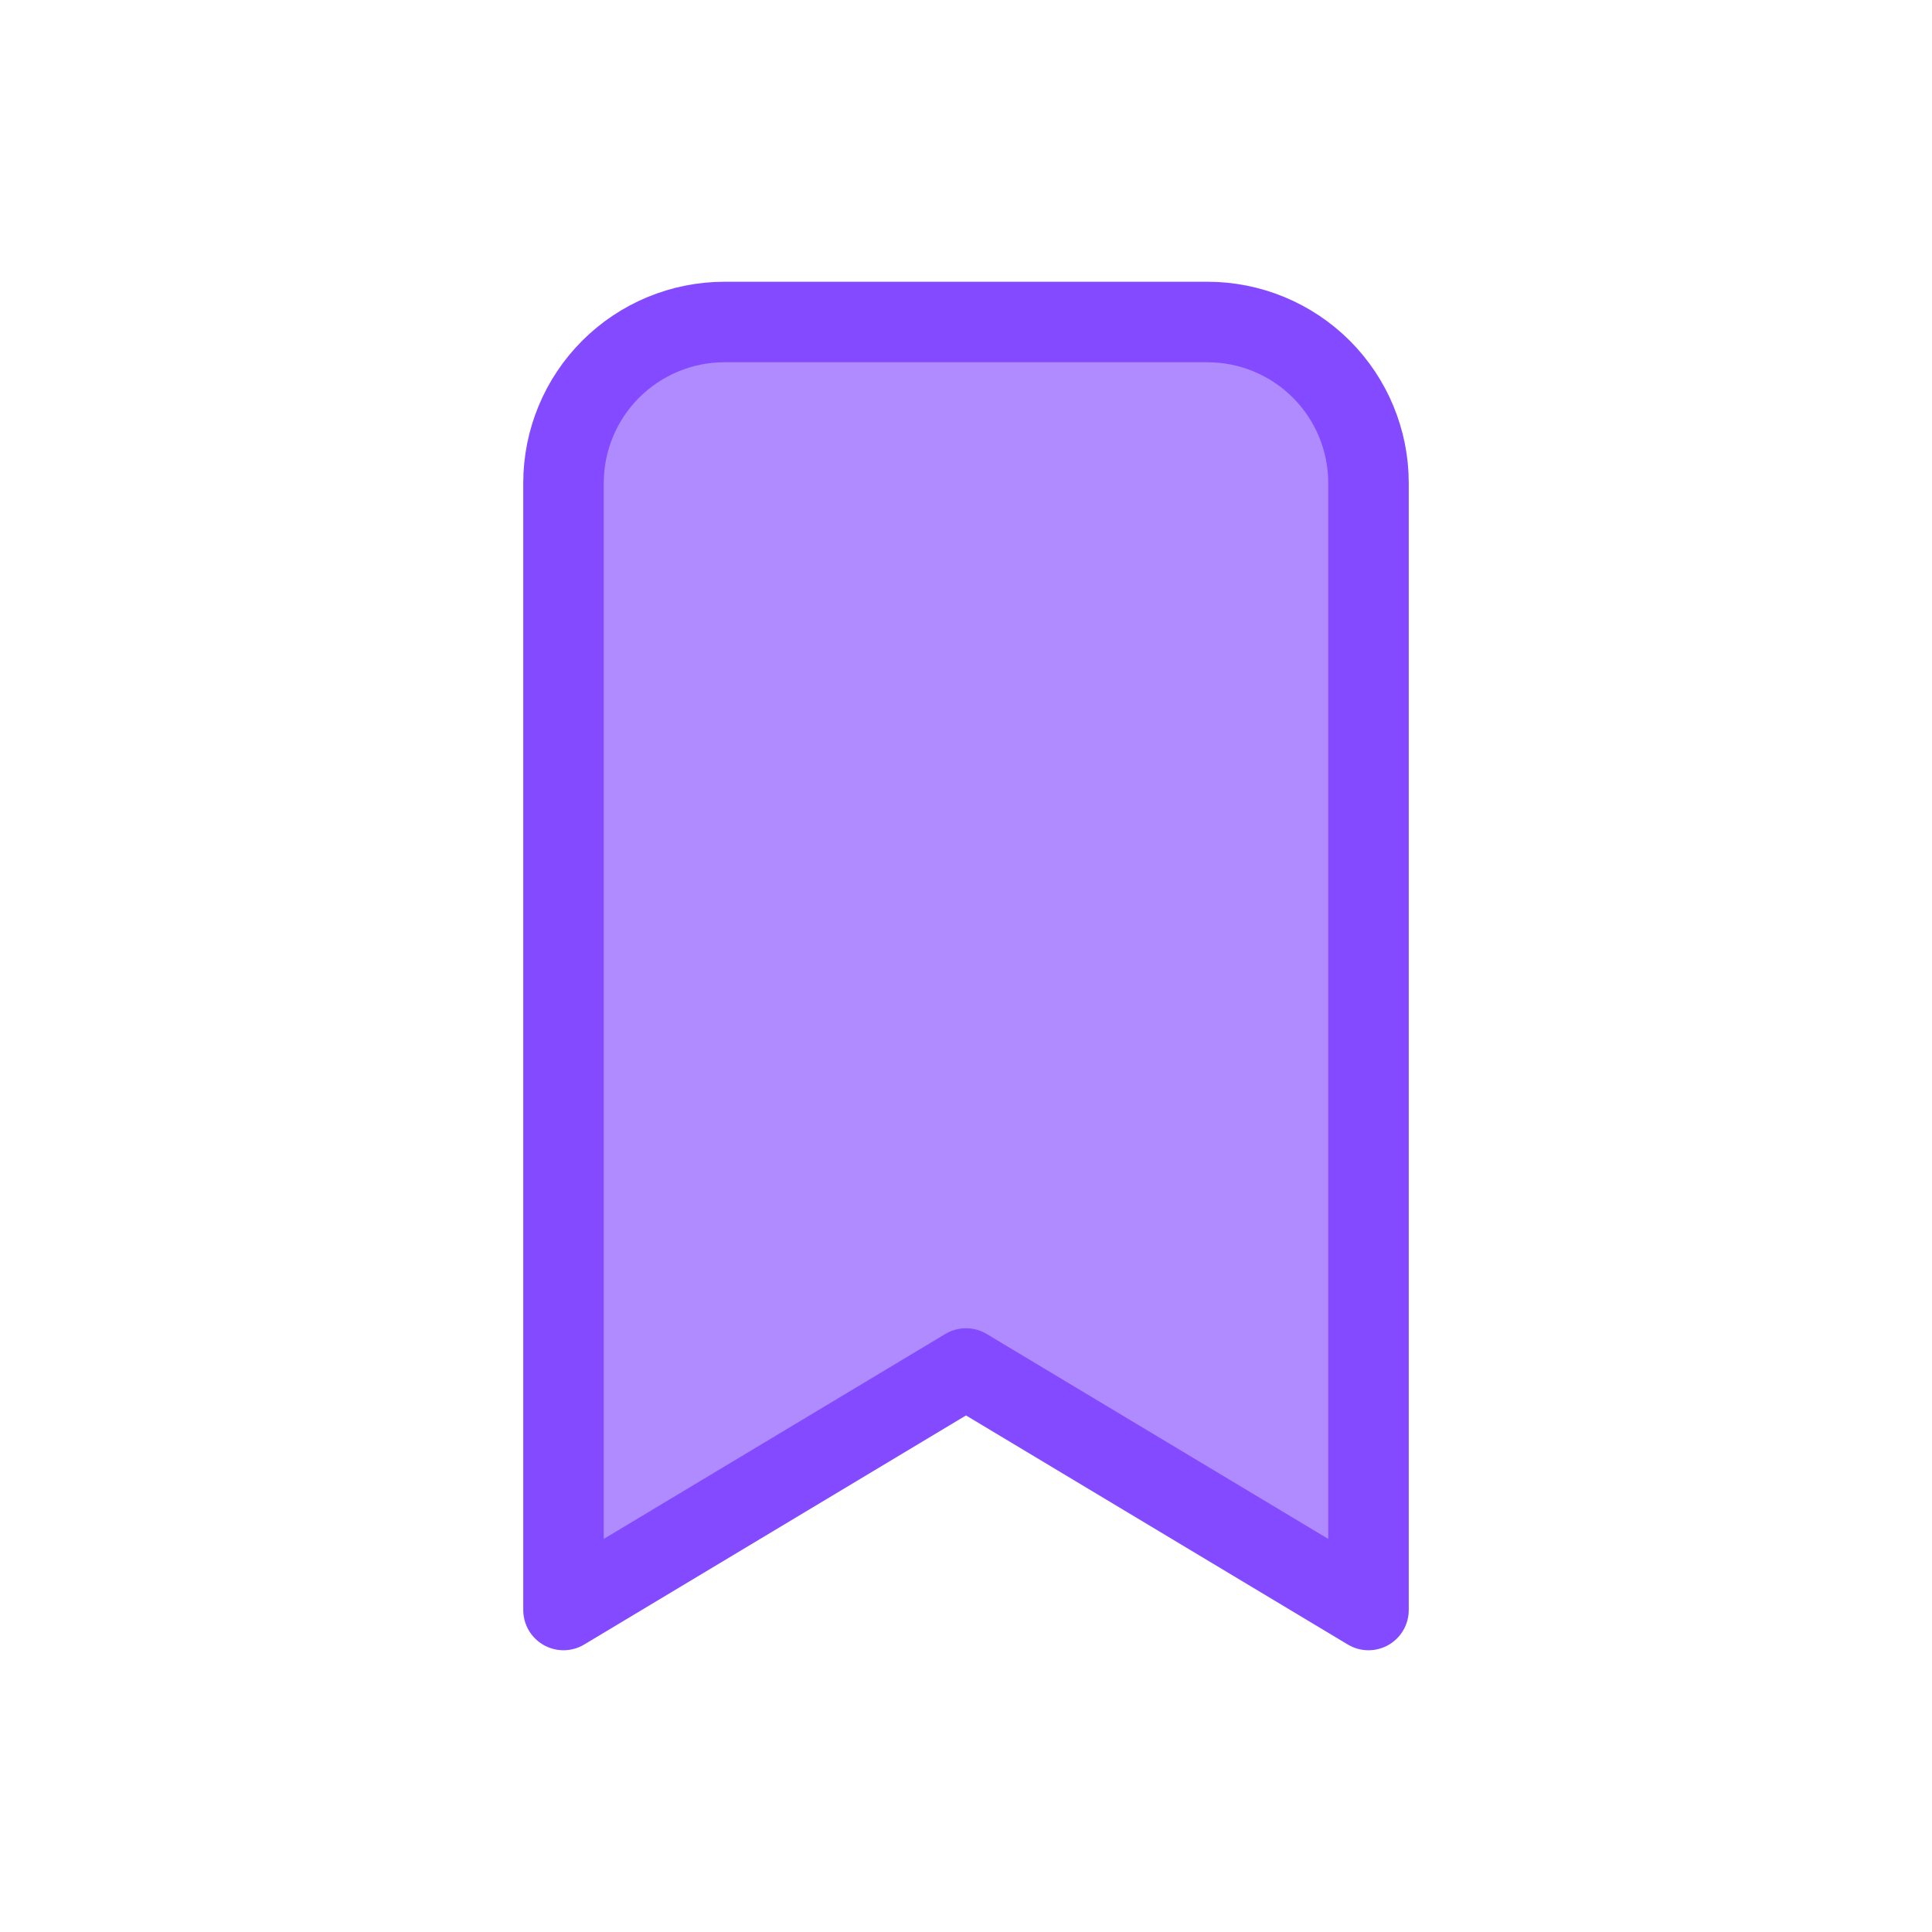 <svg width="24" height="24" viewBox="0 0 24 24" fill="none" xmlns="http://www.w3.org/2000/svg">
  <g clip-path="url(#clip0_2494_23406)">
  <path d="M9 4H15C15.53 4 16.039 4.211 16.414 4.586C16.789 4.961 17 5.47 17 6V20L12 17L7 20V6C7 5.47 7.211 4.961 7.586 4.586C7.961 4.211 8.47 4 9 4Z" fill="#B08BFF" stroke="#844AFF" stroke-linecap="round" stroke-linejoin="round"/>
  </g>
  <defs>
  <clipPath id="clip0_2494_23406">
  <rect width="24" height="24" fill="white"/>
  </clipPath>
  </defs>
  </svg>
  